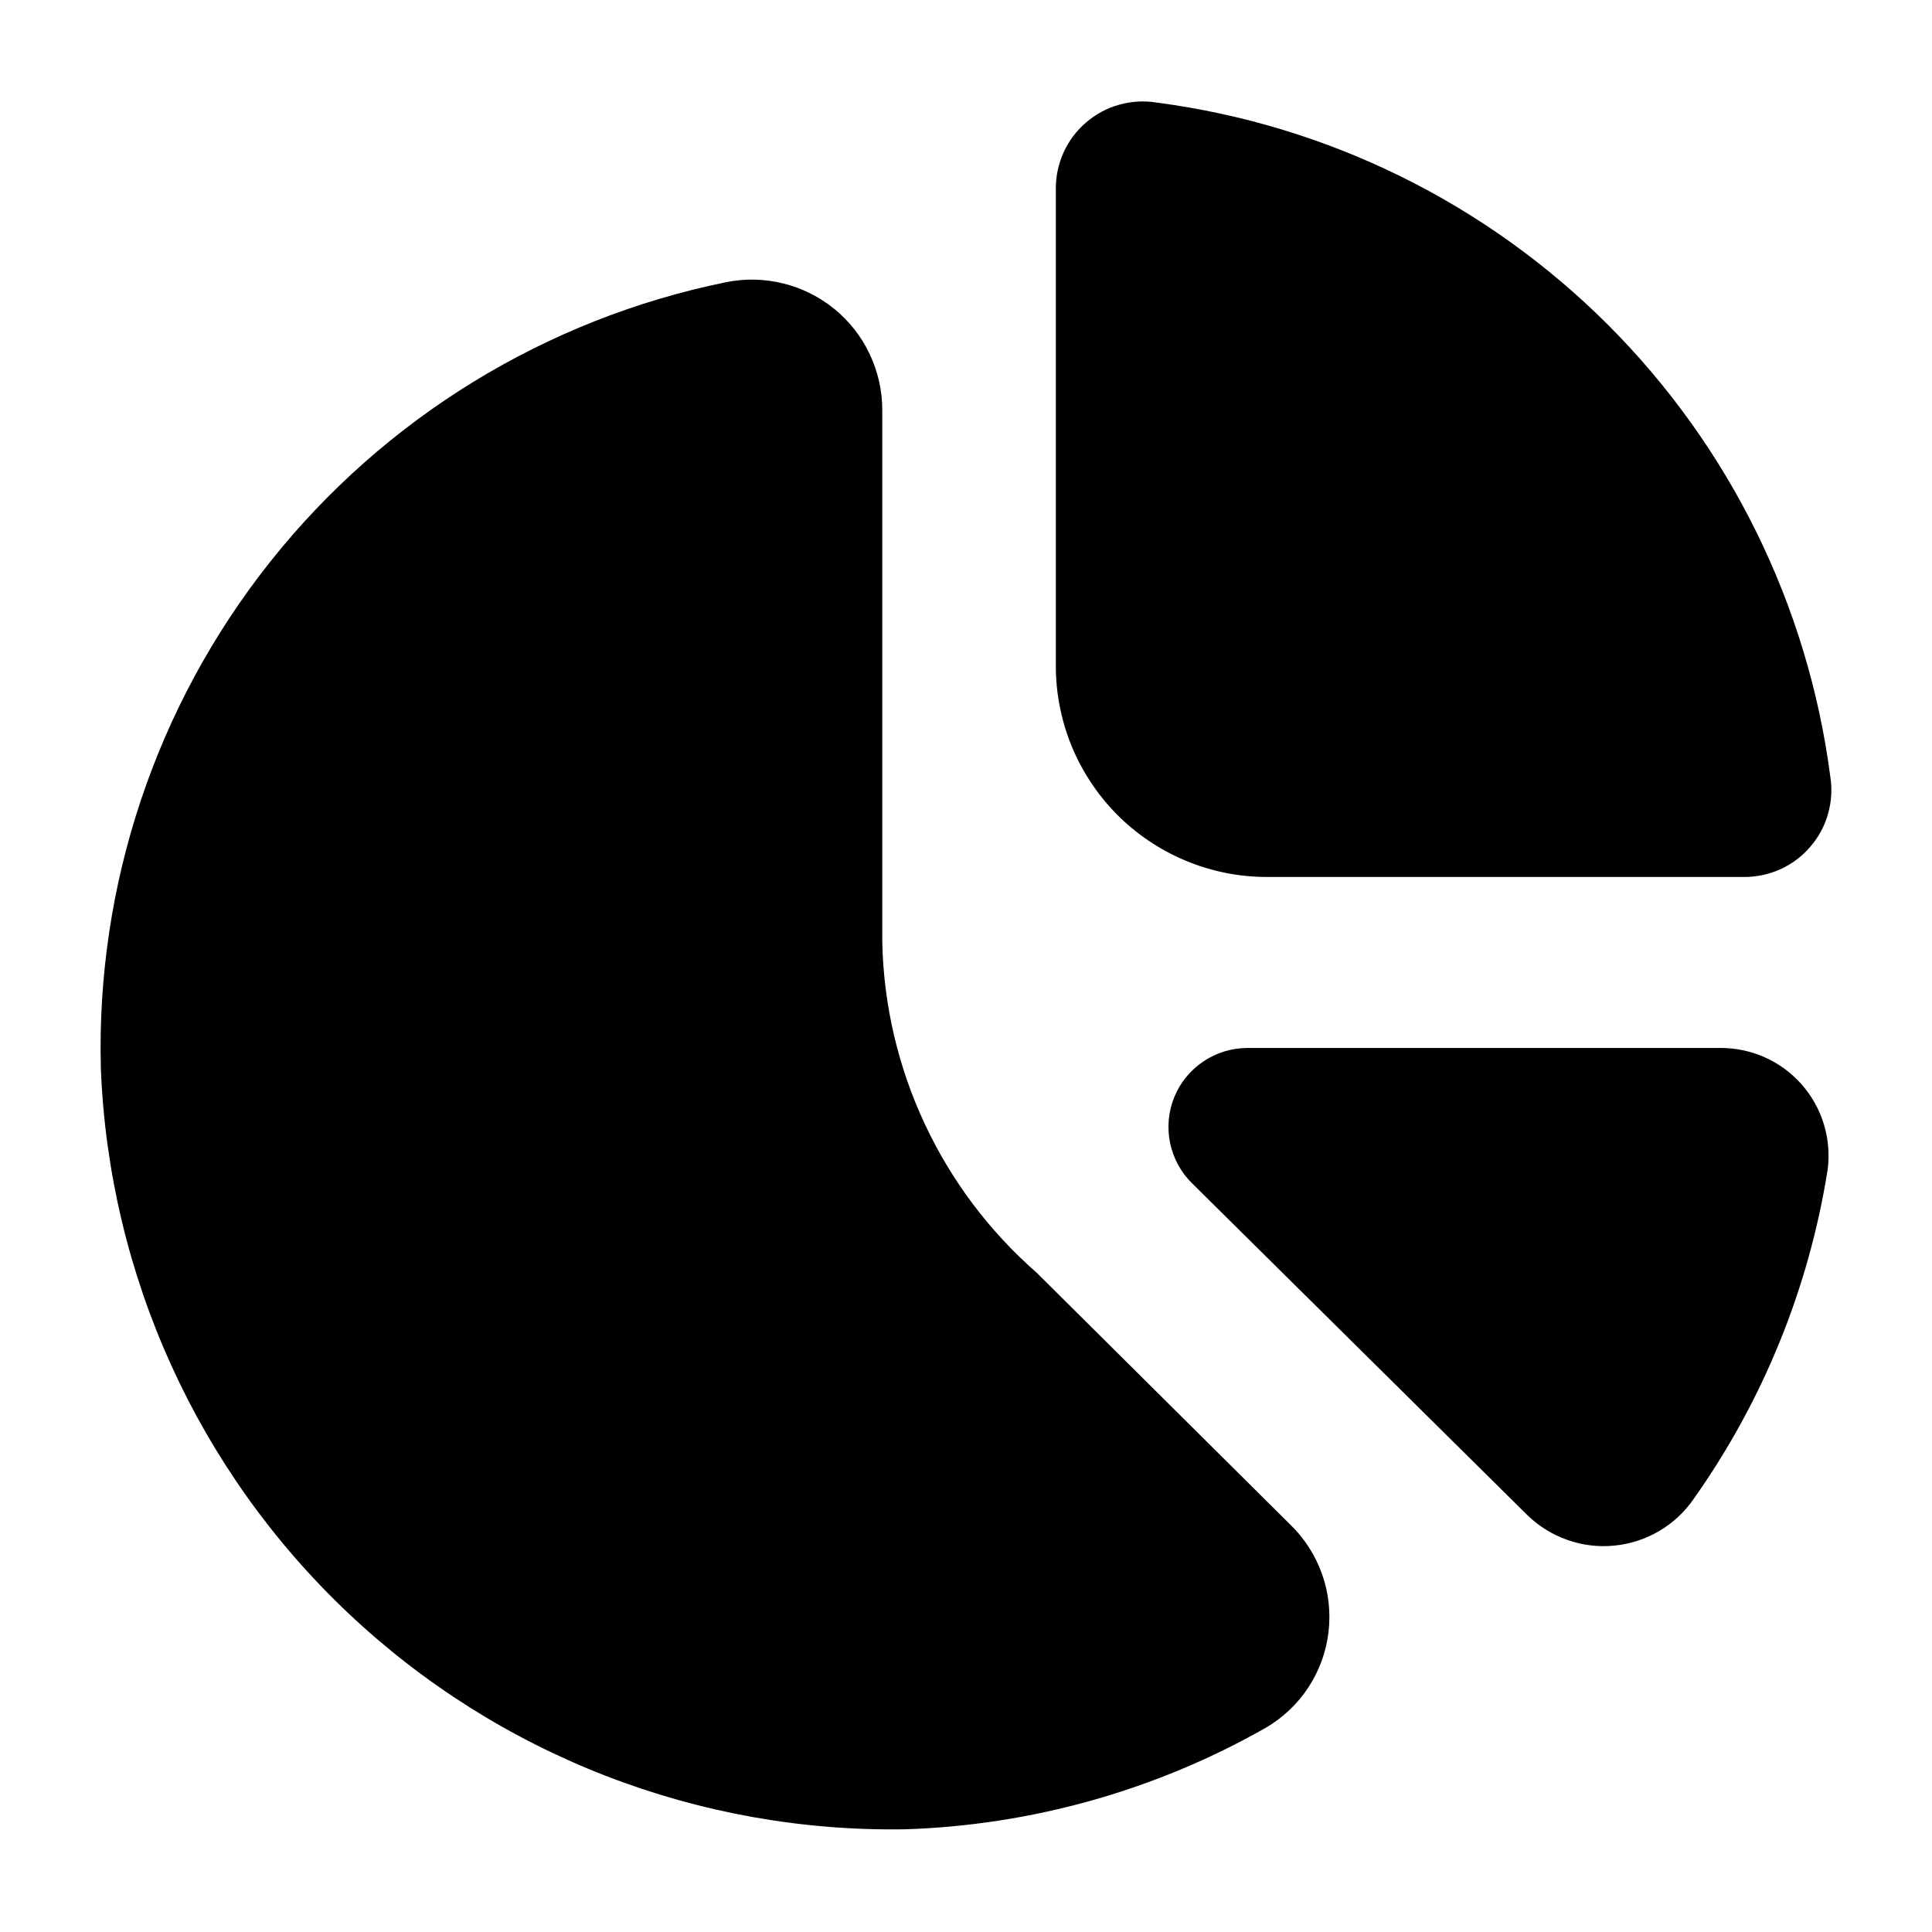 <svg width="24" height="24" viewBox="0 0 24 24" fill="none" xmlns="http://www.w3.org/2000/svg">
<path d="M13.116 8.241V2.352C13.114 2.195 13.147 2.039 13.211 1.896C13.276 1.752 13.371 1.624 13.491 1.522C13.61 1.419 13.75 1.343 13.902 1.301C14.053 1.258 14.212 1.249 14.367 1.274C16.49 1.551 18.461 2.522 19.975 4.035C21.488 5.549 22.459 7.52 22.736 9.643C22.761 9.798 22.752 9.957 22.709 10.108C22.667 10.26 22.591 10.4 22.488 10.519C22.386 10.639 22.258 10.734 22.114 10.799C21.971 10.863 21.815 10.896 21.658 10.894H15.737C15.39 10.894 15.047 10.825 14.727 10.691C14.406 10.557 14.116 10.361 13.872 10.115C13.629 9.868 13.436 9.575 13.306 9.253C13.177 8.932 13.112 8.588 13.116 8.241ZM10.96 11.713V5.092C10.96 4.852 10.906 4.615 10.803 4.398C10.701 4.181 10.551 3.99 10.365 3.838C10.179 3.687 9.962 3.578 9.729 3.521C9.496 3.463 9.253 3.458 9.018 3.506C6.782 3.962 4.777 5.191 3.357 6.978C1.937 8.765 1.192 10.995 1.253 13.277C1.355 15.846 2.457 18.273 4.326 20.039C6.195 21.805 8.68 22.768 11.251 22.724C12.823 22.672 14.359 22.239 15.726 21.462C15.938 21.338 16.119 21.166 16.254 20.96C16.389 20.754 16.474 20.52 16.503 20.276C16.532 20.031 16.505 19.783 16.422 19.552C16.34 19.32 16.205 19.11 16.028 18.939L12.879 15.811C12.293 15.299 11.819 14.67 11.489 13.964C11.158 13.259 10.978 12.492 10.96 11.713ZM21.366 13.018H15.5C15.305 13.018 15.114 13.075 14.951 13.184C14.789 13.292 14.662 13.446 14.588 13.627C14.514 13.808 14.496 14.006 14.535 14.197C14.575 14.389 14.67 14.564 14.809 14.7L18.972 18.82C19.114 18.959 19.285 19.064 19.472 19.13C19.659 19.196 19.858 19.22 20.055 19.2C20.253 19.181 20.443 19.118 20.614 19.017C20.785 18.916 20.931 18.779 21.043 18.615C21.903 17.398 22.471 16 22.704 14.528C22.728 14.338 22.712 14.146 22.656 13.963C22.6 13.78 22.505 13.612 22.379 13.469C22.252 13.326 22.096 13.211 21.922 13.134C21.747 13.056 21.558 13.017 21.366 13.018Z" fill="black"/>
</svg>
